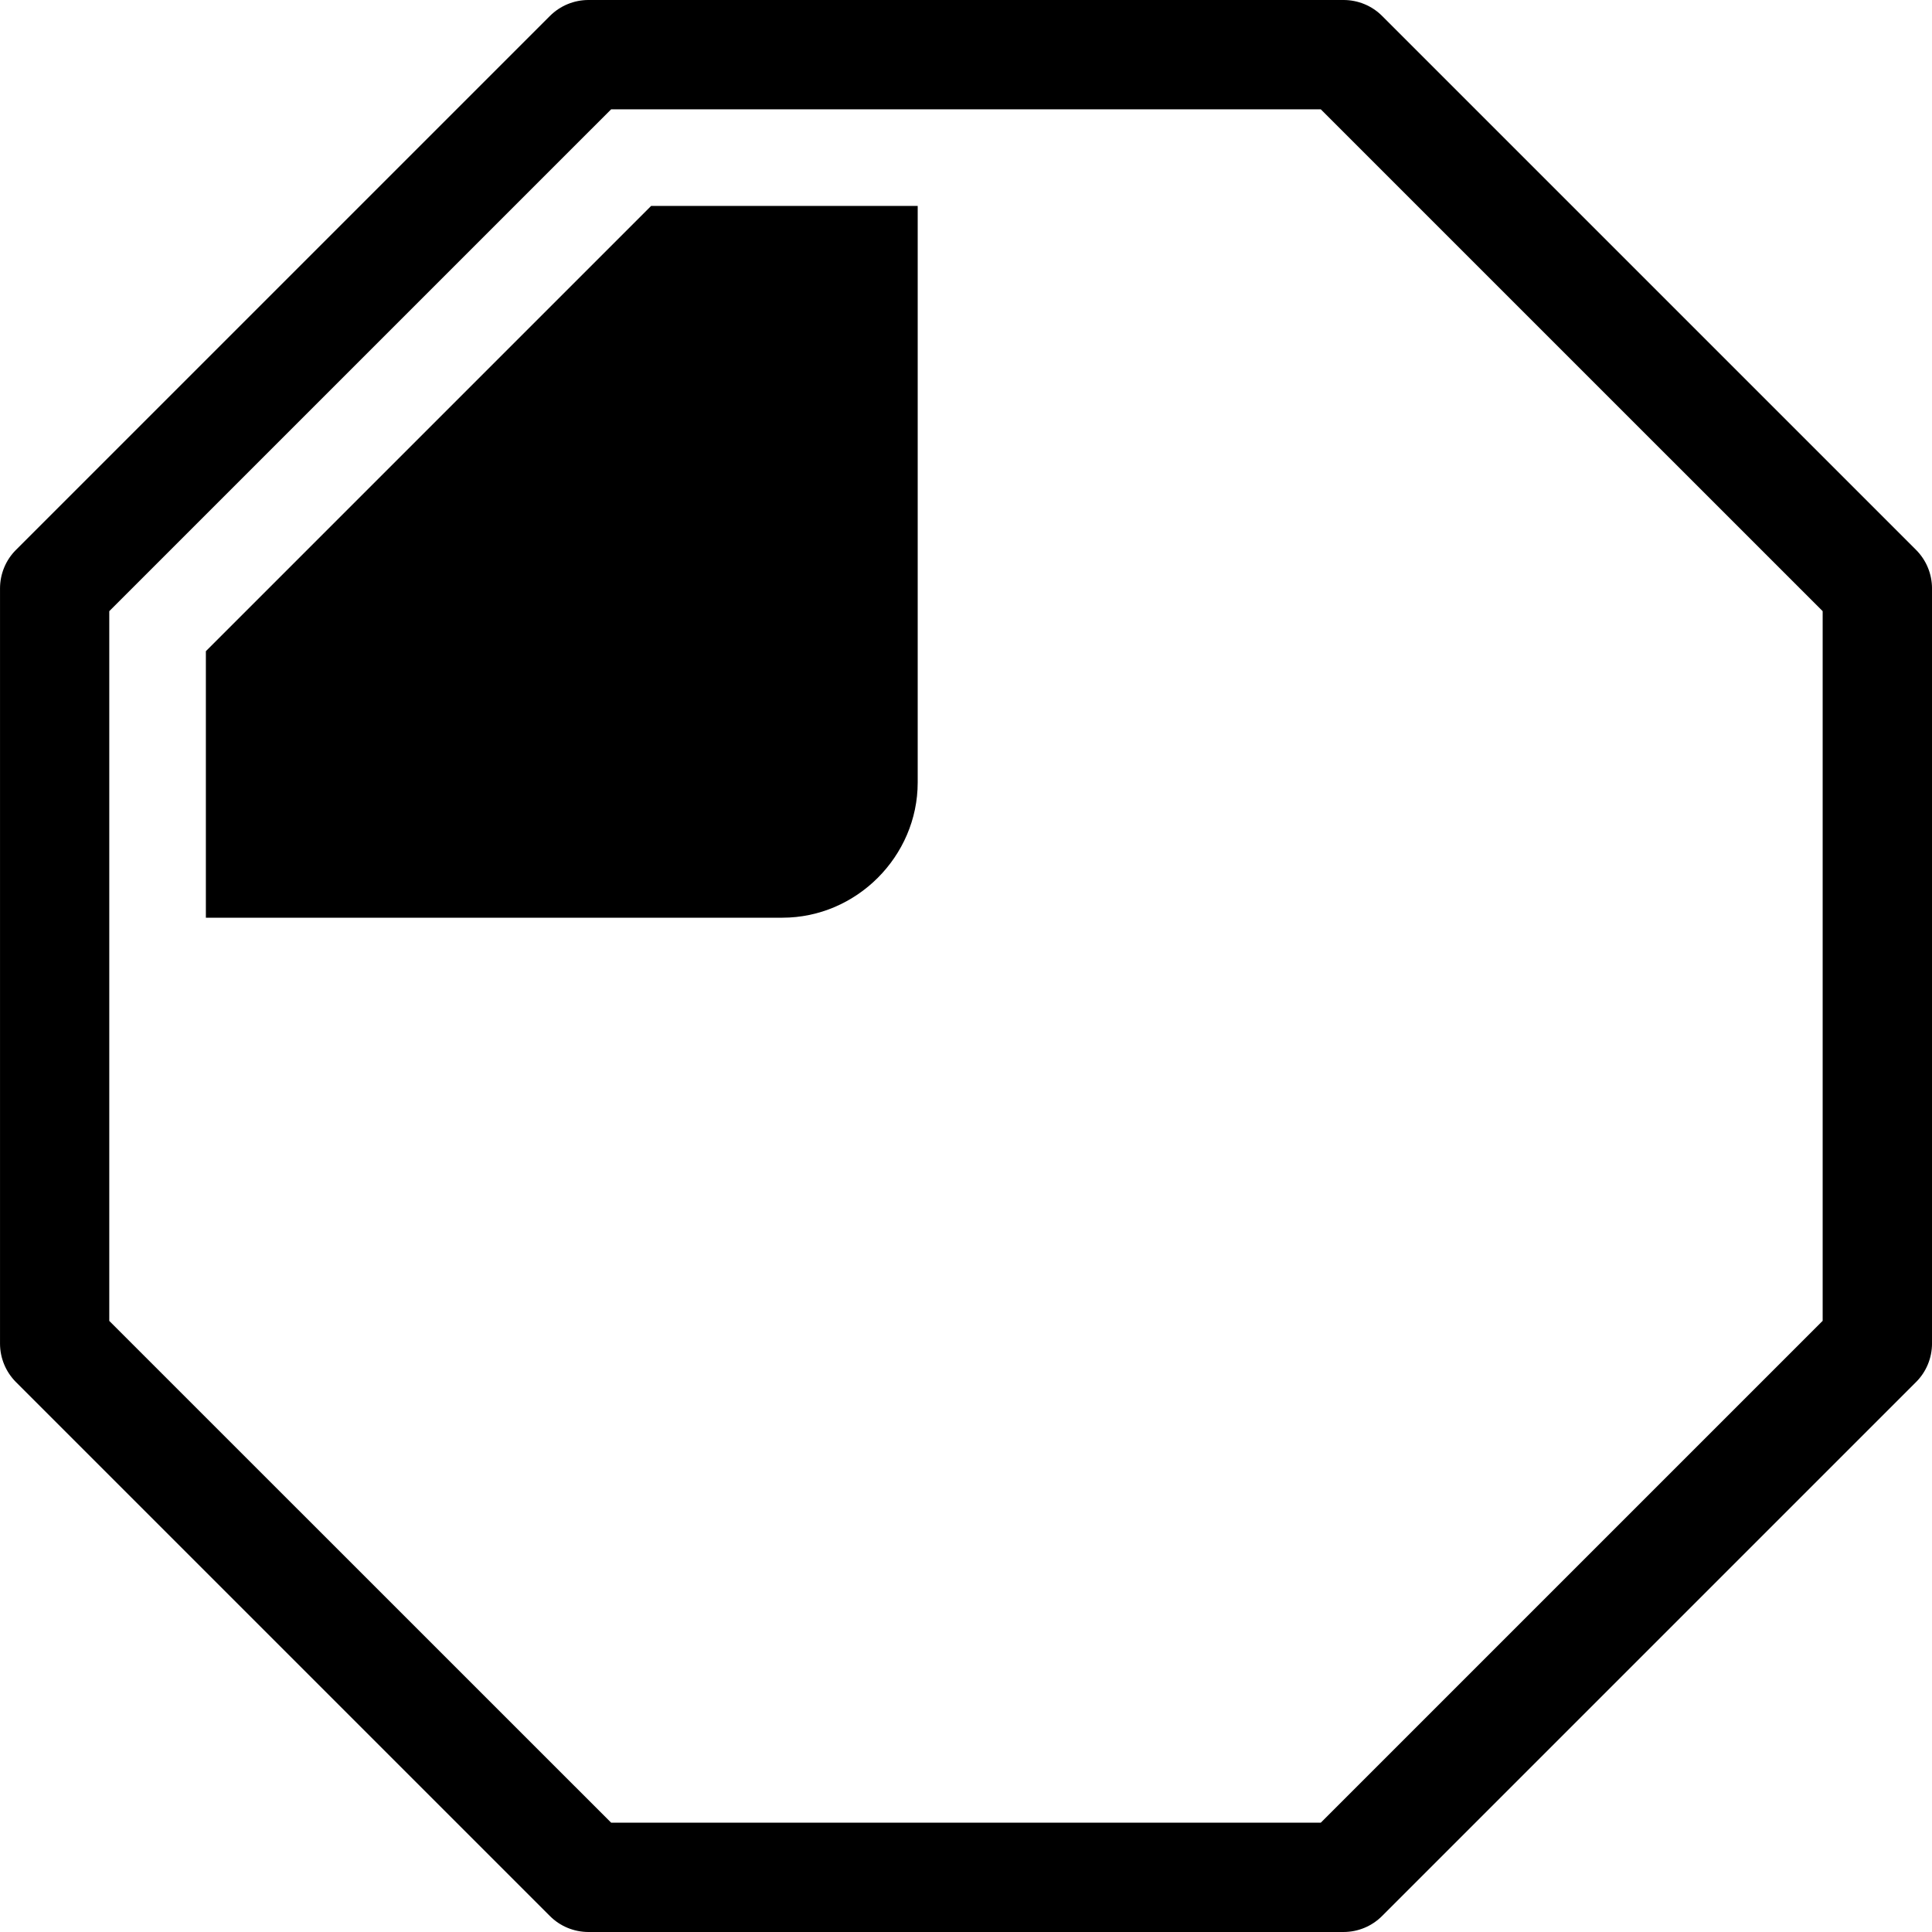 <svg width="100" height="100" version="1.1" viewBox="0 0 100 100" xmlns="http://www.w3.org/2000/svg"><path d="m33.703 10.658-23.047 23.047v13.795h29.844c3.826 0 7-3.174 7-7v-29.842z"/><path d="m69.536 100h-39.075c-0.749 0-1.471-0.296-1.998-0.827l-27.635-27.634c-0.531-0.531-0.827-1.249-0.827-1.998v-39.082c0-0.749 0.296-1.471 0.827-1.998l27.635-27.634c0.531-0.531 1.249-0.827 1.998-0.827h39.08c0.749 0 1.471 0.296 1.998 0.827l27.635 27.634c0.531 0.531 0.827 1.249 0.827 1.998v39.078c0 0.749-0.296 1.471-0.827 1.998l-27.635 27.634c-0.531 0.535-1.249 0.831-2.002 0.831zm-37.904-5.659h36.733l25.976-25.975v-36.732l-25.976-25.975h-36.733l-25.976 25.975v36.736z"/></svg>